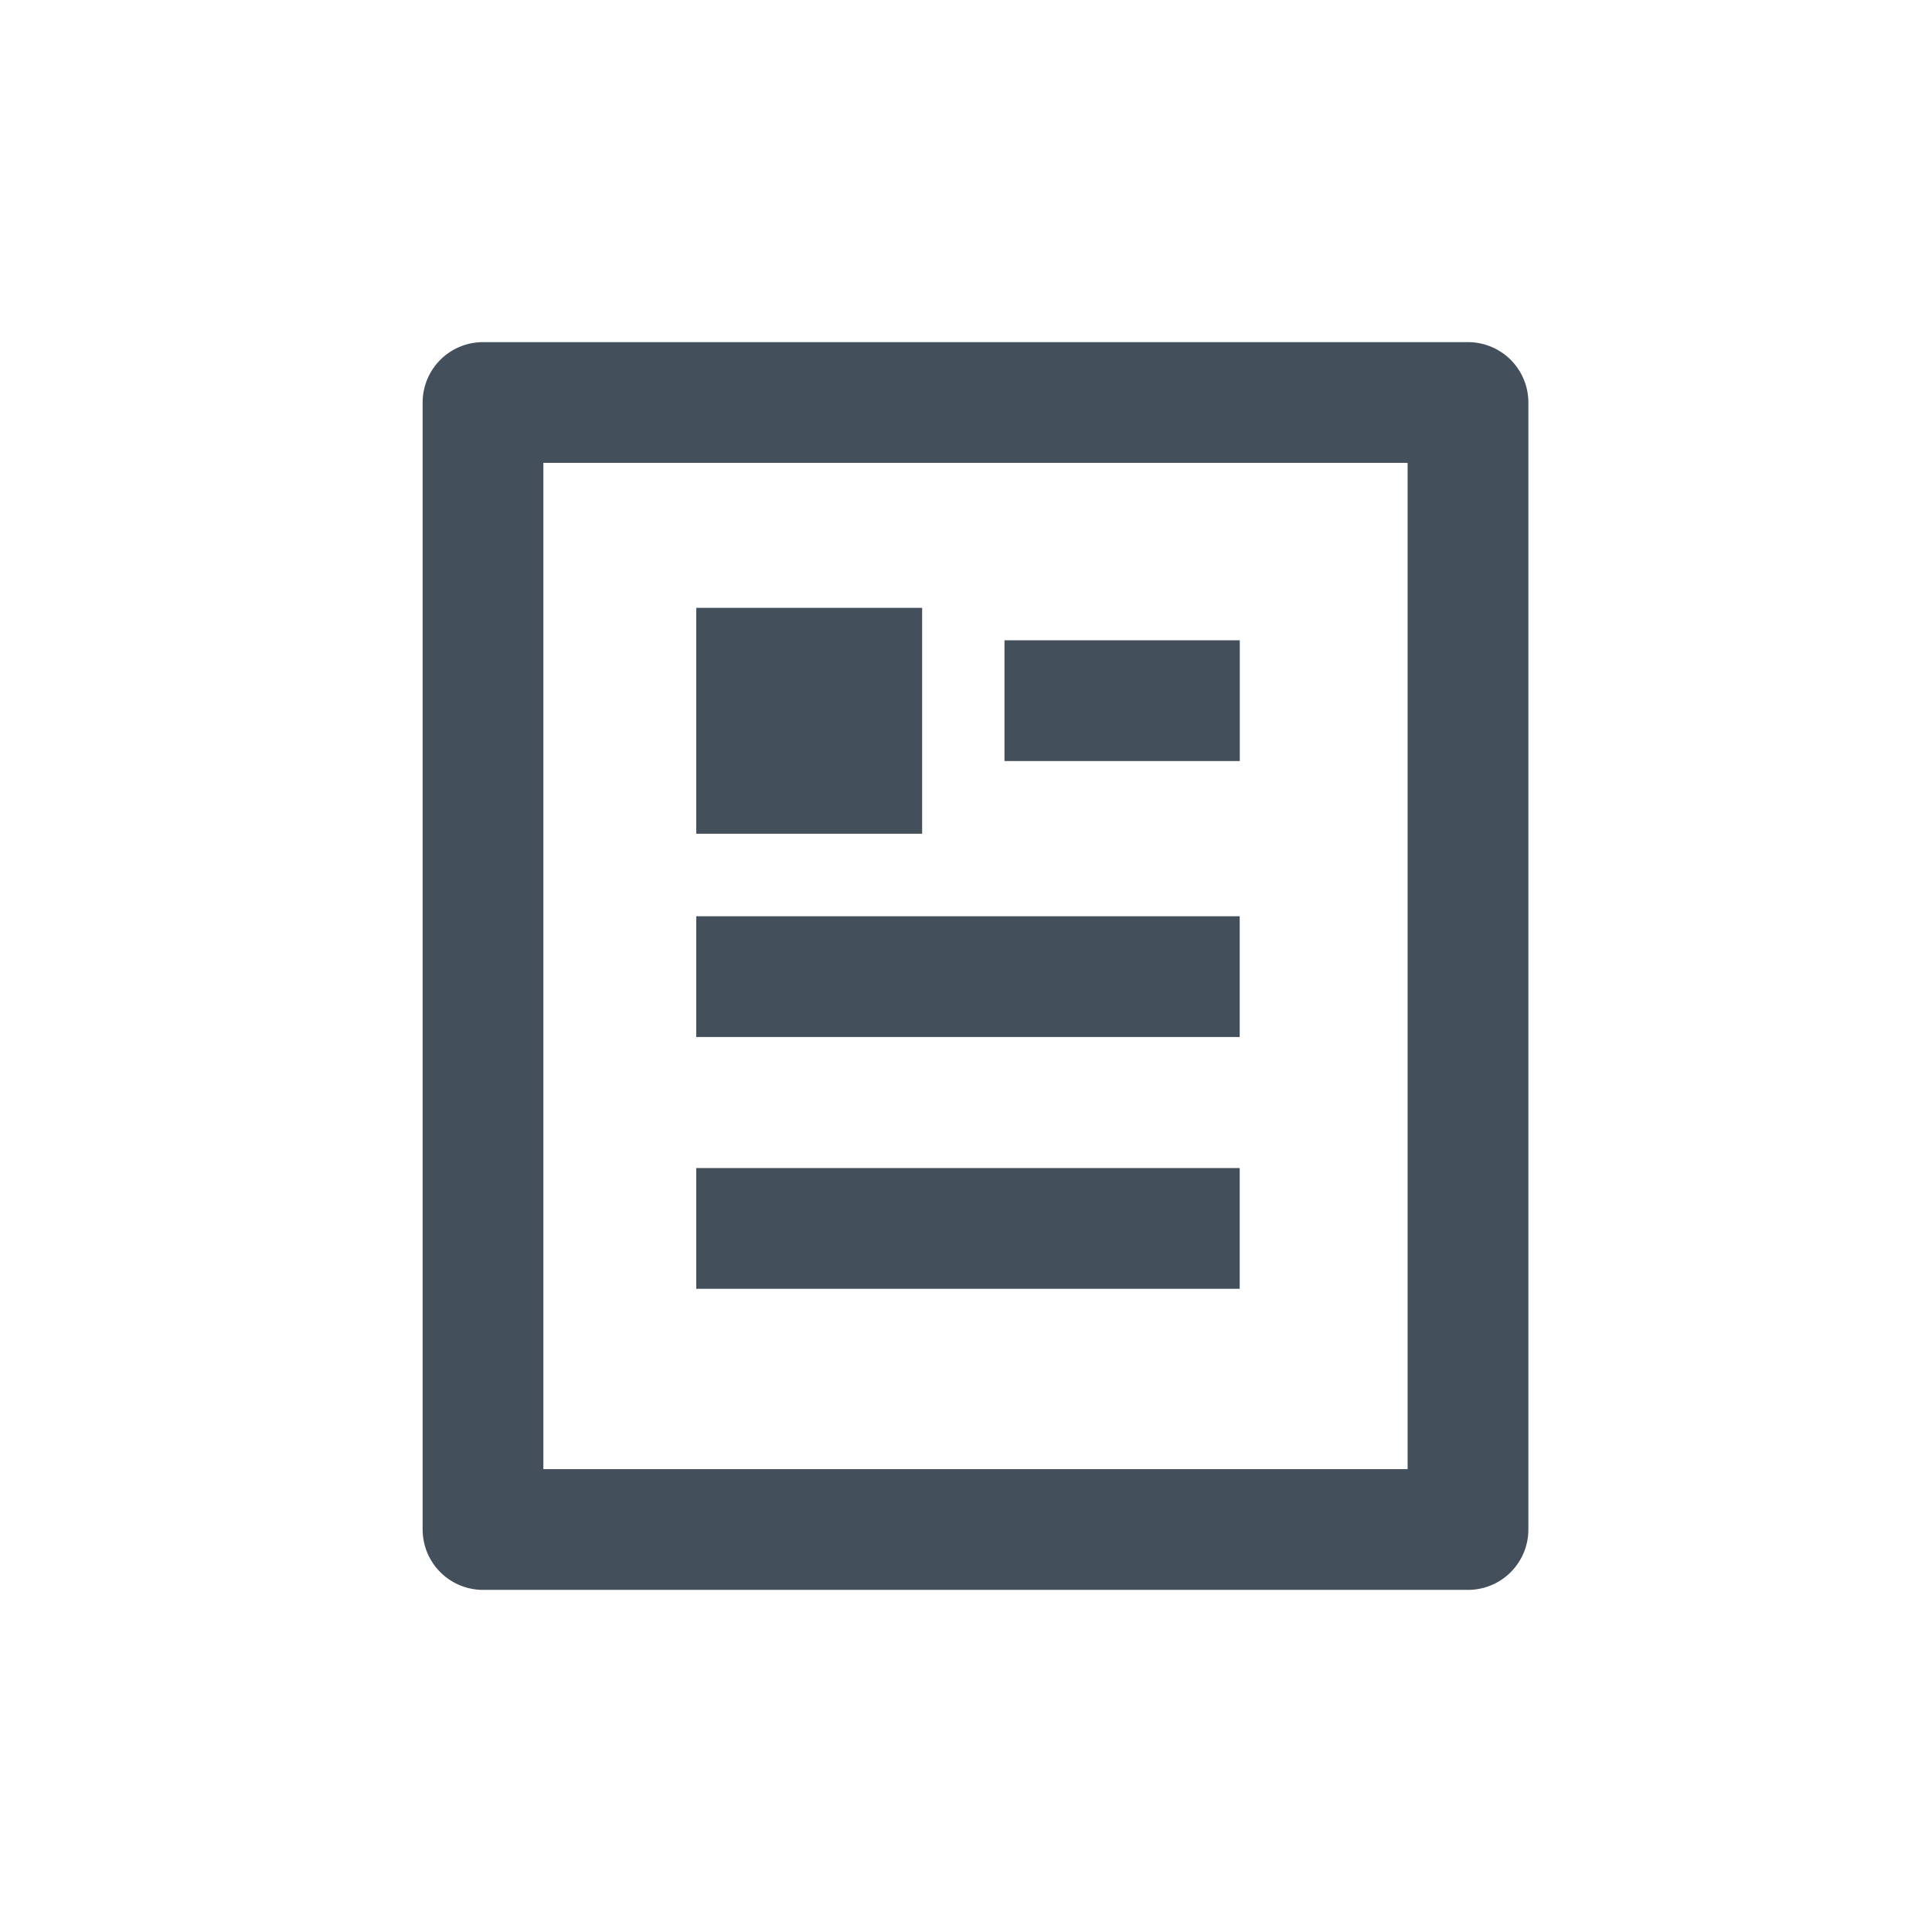 <svg width="24" height="24" viewBox="0 0 24 24" fill="none" xmlns="http://www.w3.org/2000/svg">
<path d="M18.236 5H6V19H18.236V5Z" stroke="#434F5A" stroke-width="1.5" stroke-linejoin="round"></path>
<path d="M8.649 12.132H15.4" stroke="#434F5A" stroke-width="1.5" stroke-miterlimit="10"></path>
<path d="M8.649 15.26H15.4" stroke="#434F5A" stroke-width="1.5" stroke-miterlimit="10"></path>
<path d="M11.455 7.551H8.649V10.357H11.455V7.551Z" fill="#434F5A"></path>
<path d="M12.478 8.704H15.401" stroke="#434F5A" stroke-width="1.5" stroke-miterlimit="10"></path>
</svg>